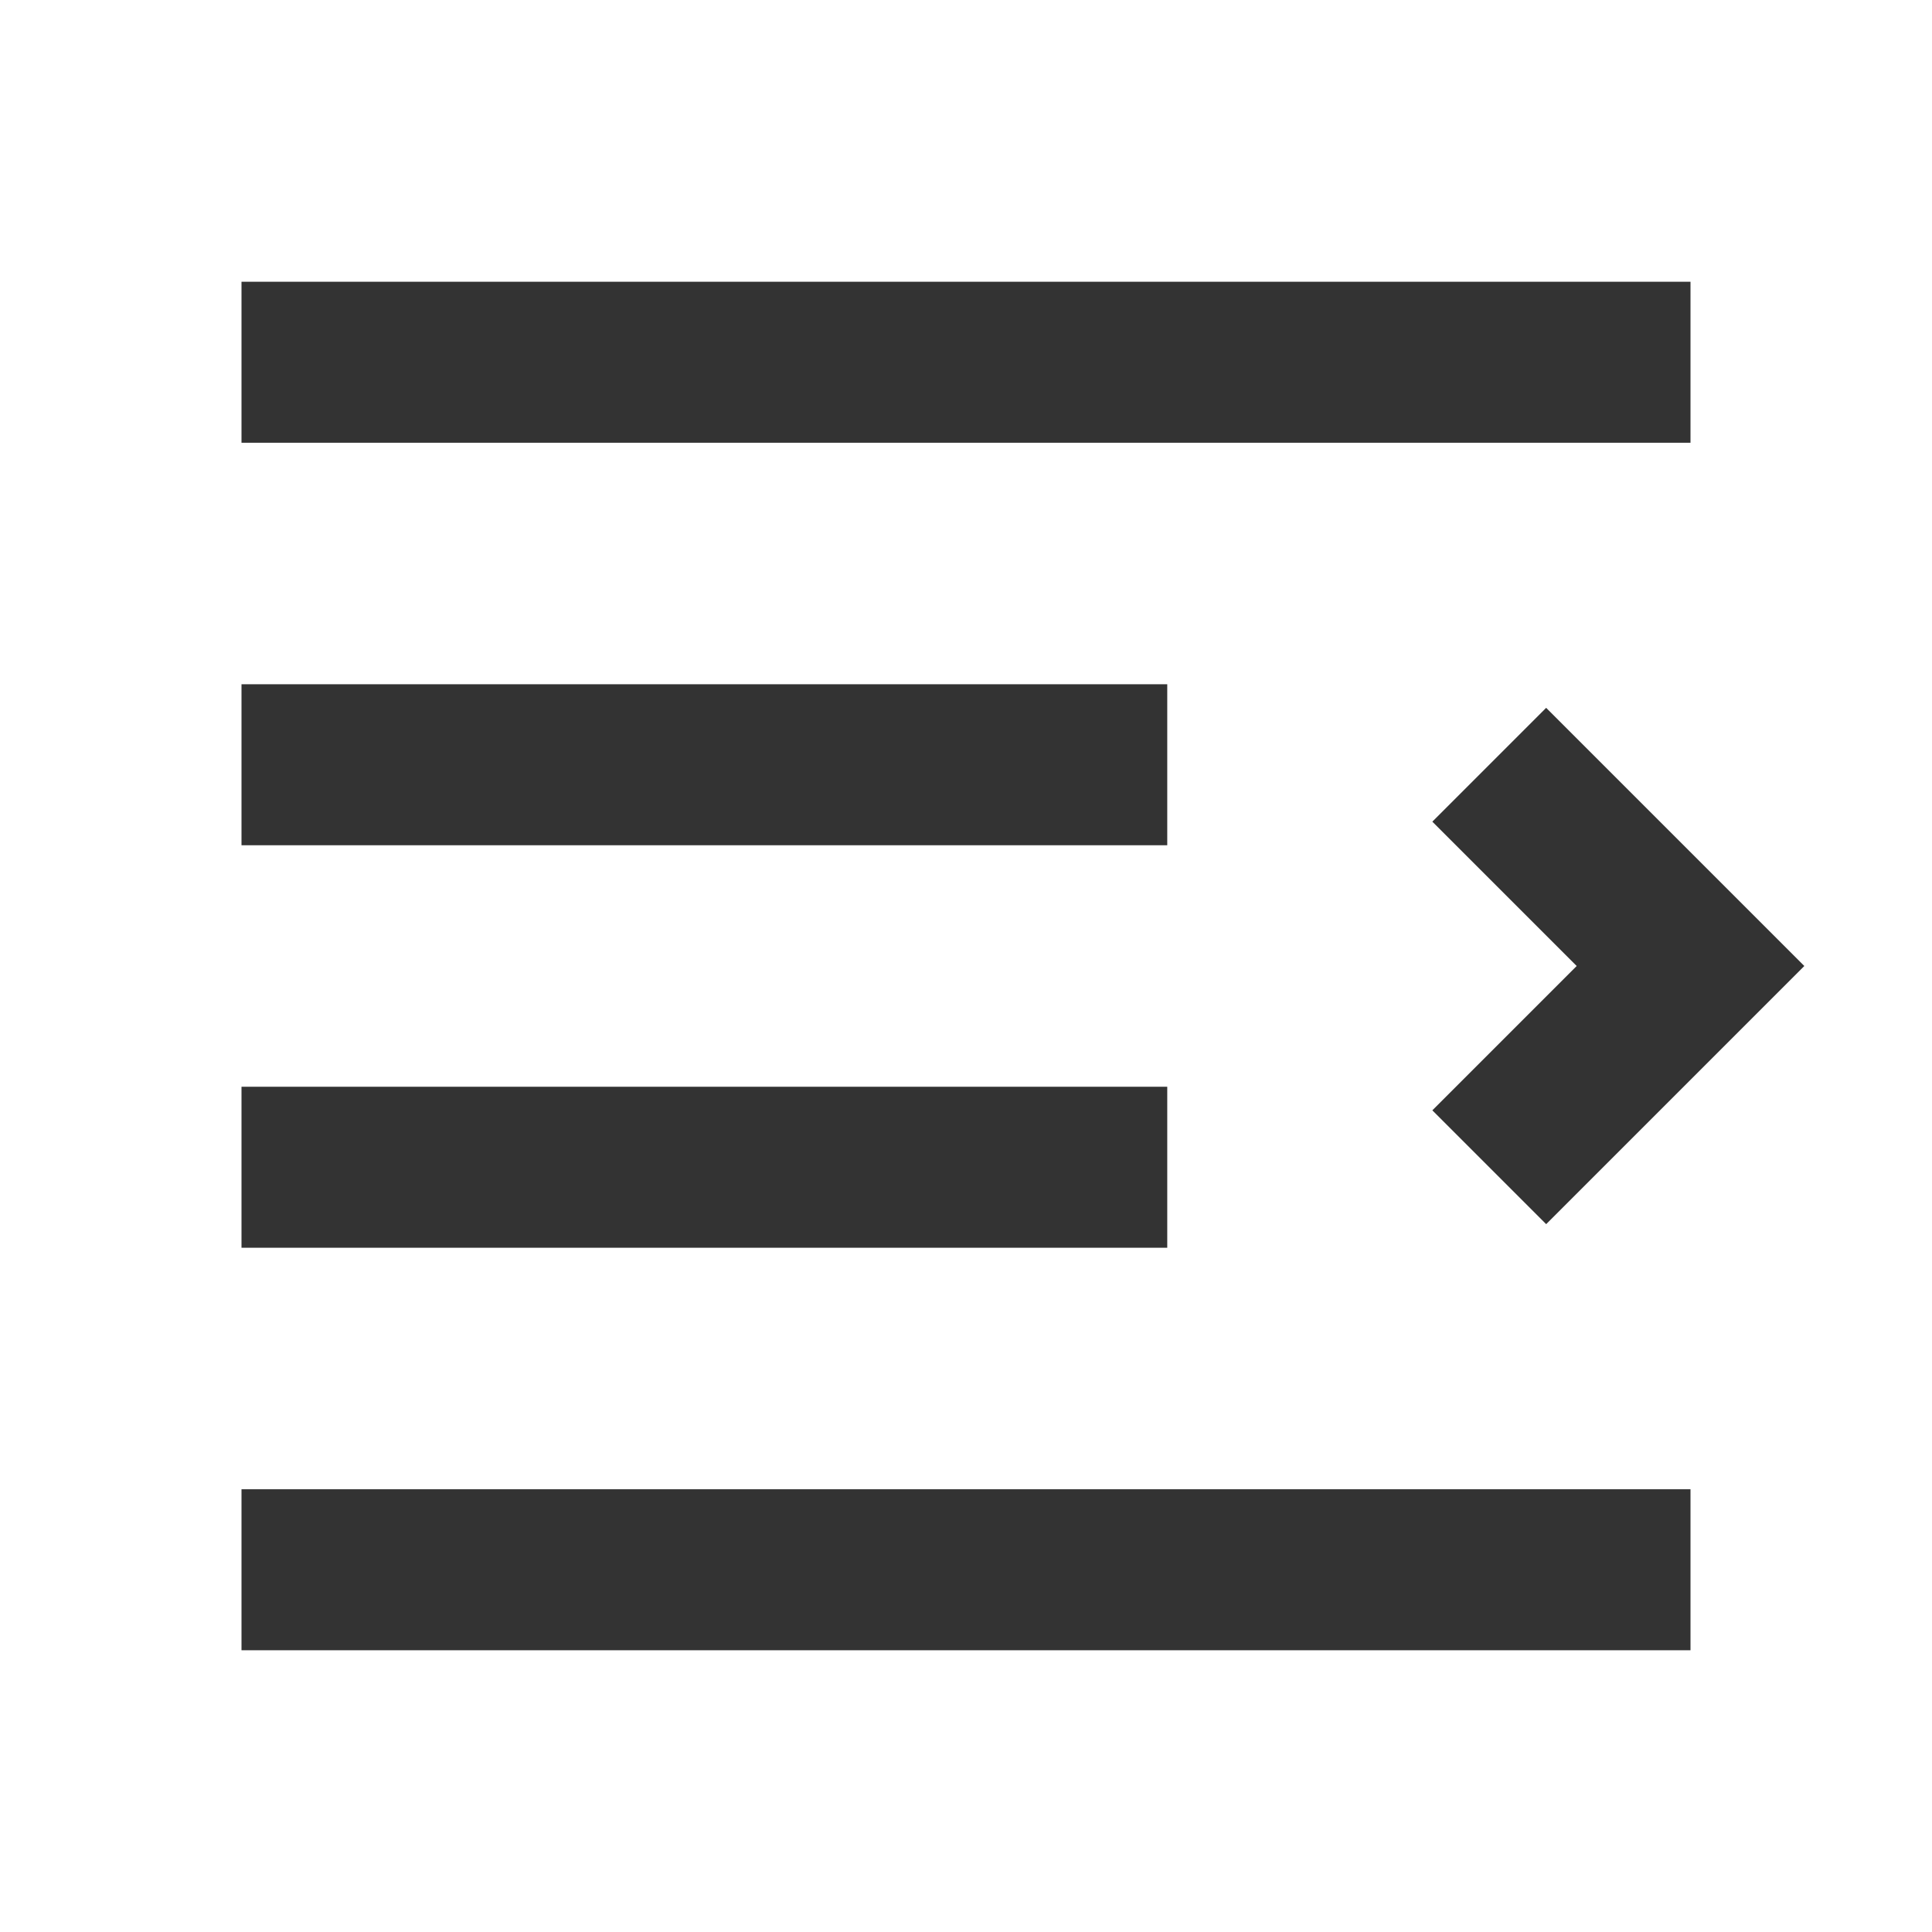 <?xml version="1.0" encoding="iso-8859-1"?>
<svg version="1.1" id="&#x56FE;&#x5C42;_1" xmlns="http://www.w3.org/2000/svg" xmlns:xlink="http://www.w3.org/1999/xlink" x="0px"
	 y="0px" viewBox="0 0 24 24" style="enable-background:new 0 0 24 24;" xml:space="preserve">
<rect x="3" y="3.5" style="fill:#333333;" width="18" height="2"/>
<rect x="3" y="8.5" style="fill:#333333;" width="11.5" height="2"/>
<rect x="3" y="13.5" style="fill:#333333;" width="11.5" height="2"/>
<polygon style="fill:#333333;" points="19.207,15.207 17.793,13.793 19.586,12 17.793,10.207 19.207,8.793 22.414,12 "/>
<rect x="3" y="18.5" style="fill:#333333;" width="18" height="2"/>
</svg>






